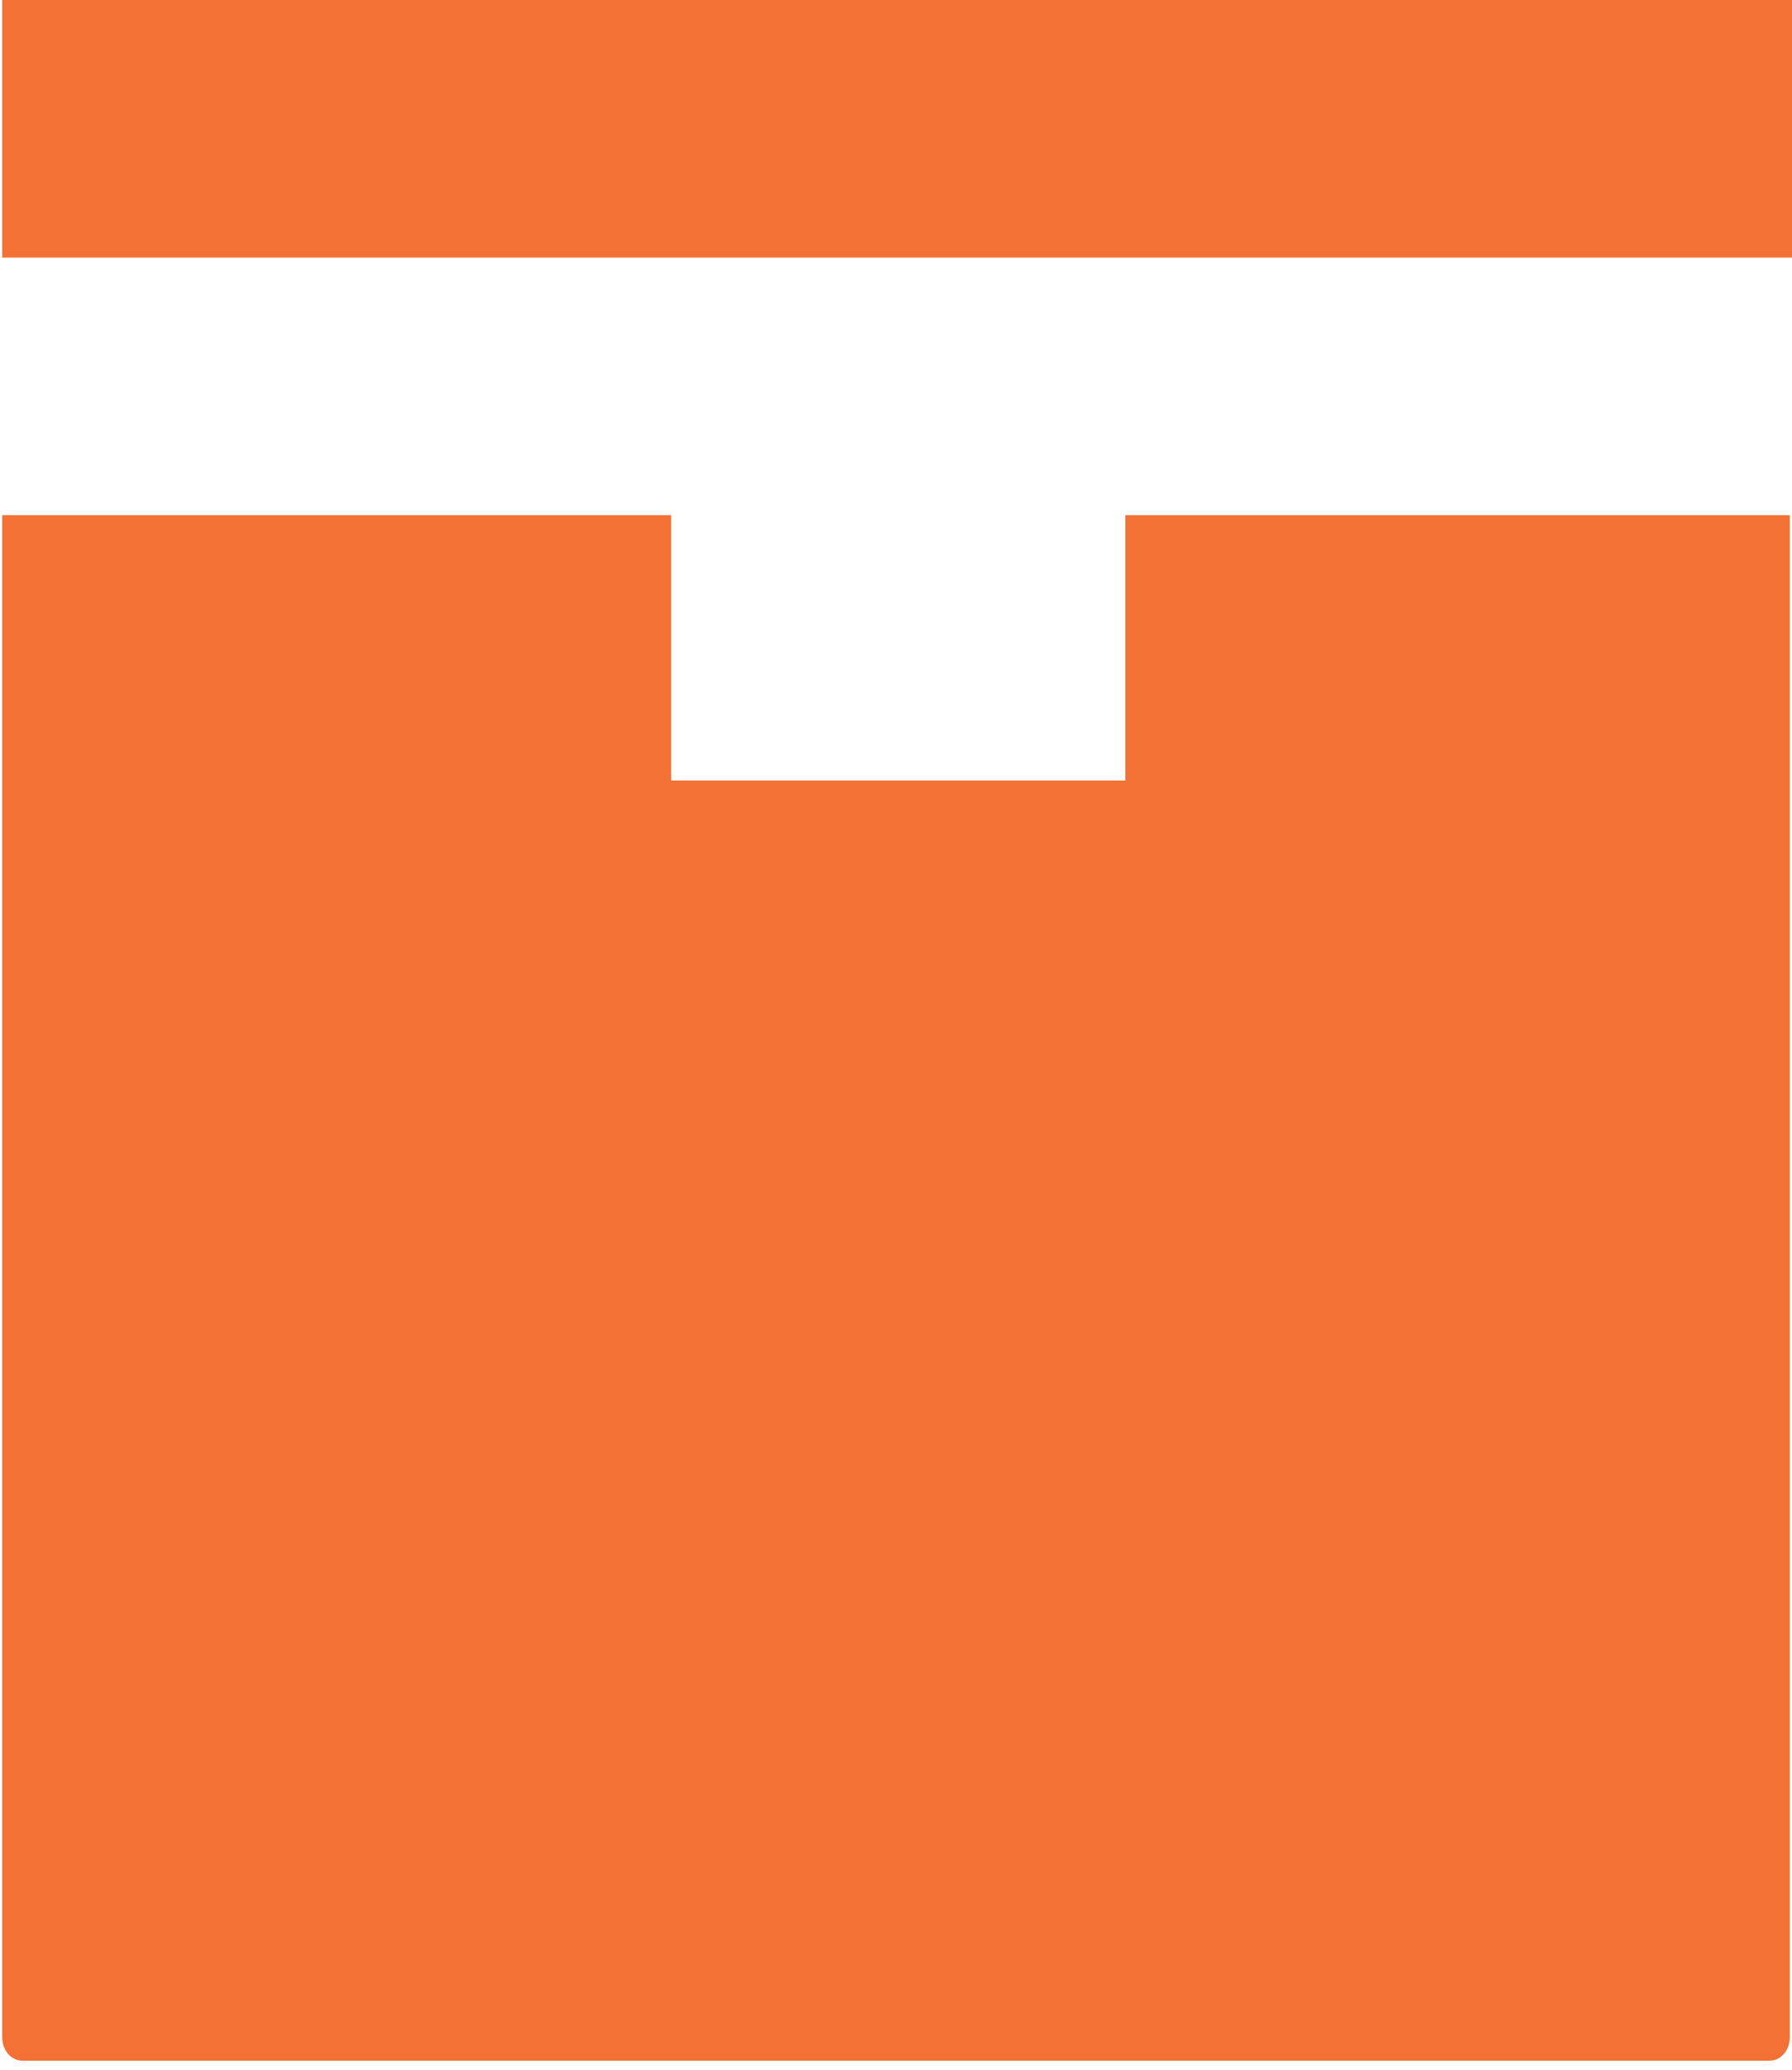 <svg width="58" height="67" viewBox="0 0 58 67" fill="none" xmlns="http://www.w3.org/2000/svg">
<g id="&#240;&#159;&#166;&#134; icon &#34;box&#34;">
<path id="Vector" d="M0.072 0V8.338H58V0H0.072ZM0.072 16.675V65.95C0.072 66.367 0.362 66.7 0.724 66.7H57.276C57.638 66.7 57.928 66.367 57.928 65.95V16.675H36.422V25.263H21.723V16.675H0H0.072Z" fill="#F37135"/>
</g>
</svg>
